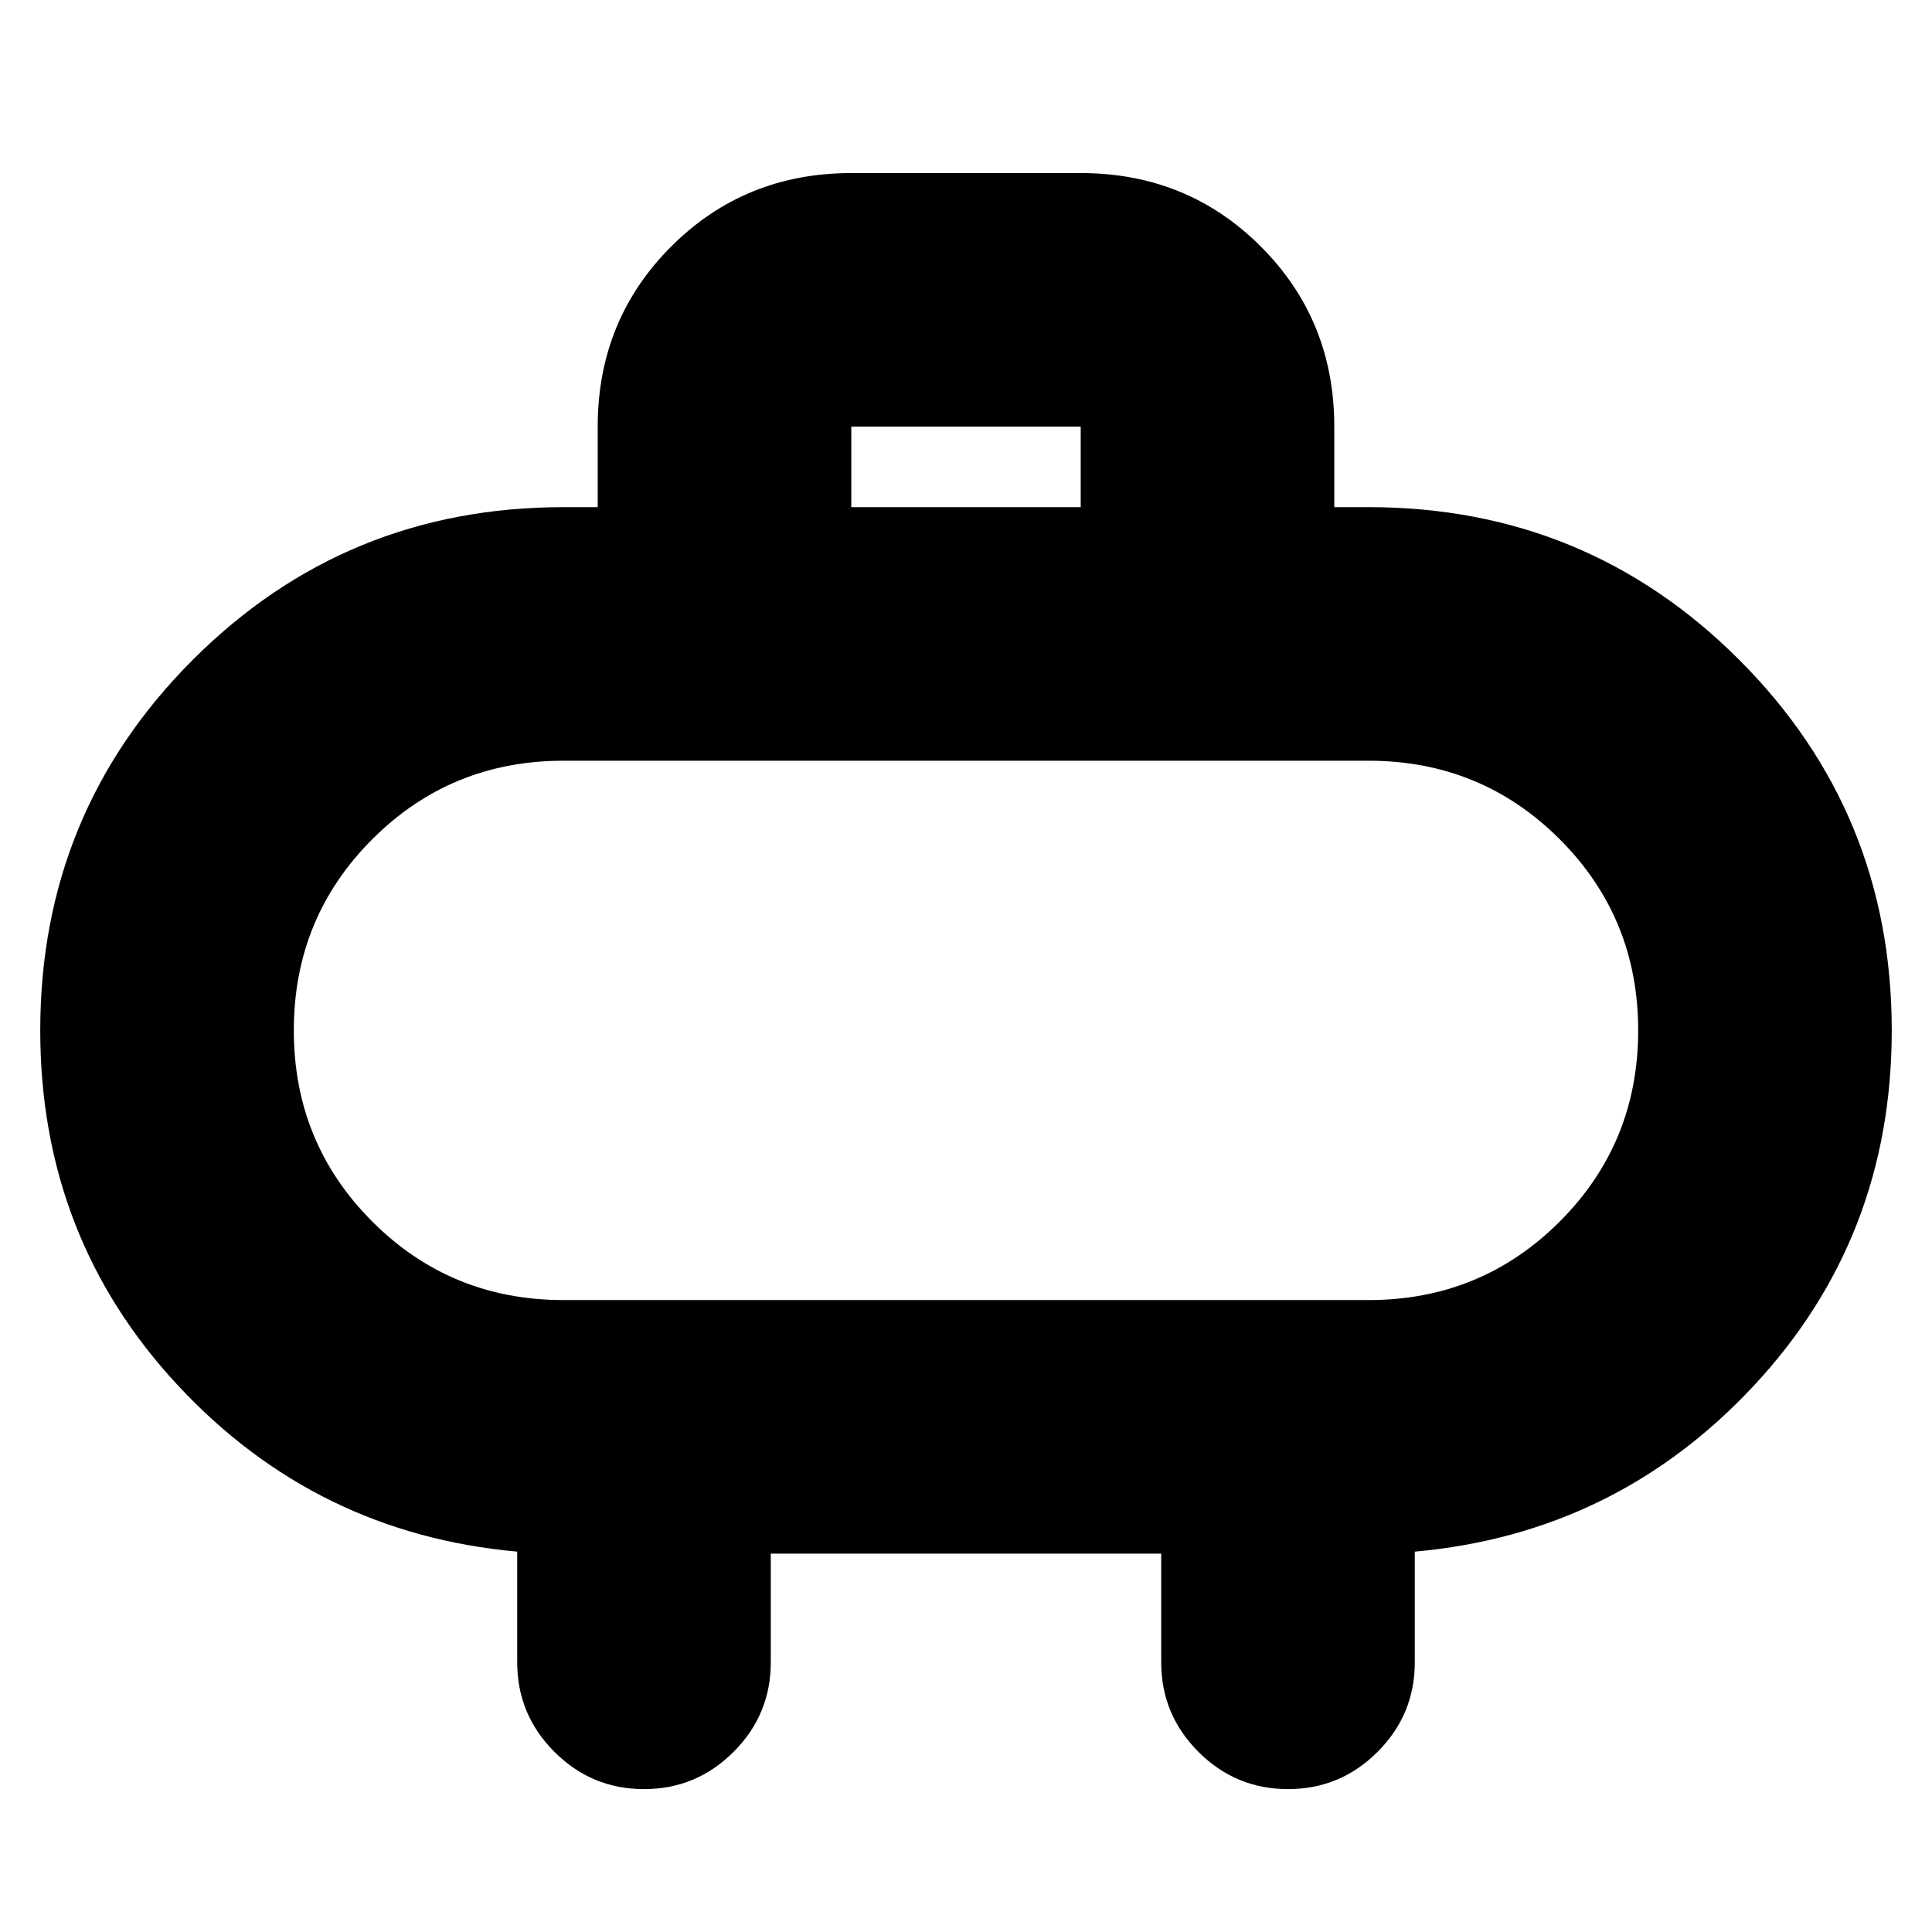 <svg xmlns="http://www.w3.org/2000/svg" height="24" viewBox="0 -960 960 960" width="24"><path d="M280-314h400q56 0 95-39t39-95q0-56-39-95t-95-39H280q-56 0-95 39t-39 95q0 56 39 95t95 39Zm200-134Zm-57-260h114v-40H423v40Zm-40 520v54q0 26-18.5 44.5T320-71q-26 0-44.5-18.5T257-134v-55q-100-9-168.5-82.5T20-448q0-108.33 75.83-184.17Q171.67-708 280-708h17v-40q0-53 36.5-89.5T423-874h114q53 0 89.5 36.5T663-748v40h17q108.33 0 184.17 75.83Q940-556.33 940-448q0 103-68.5 176.5T703-189v55q0 26-18.5 44.5T640-71q-26 0-44.5-18.5T577-134v-54H383Z"/></svg>